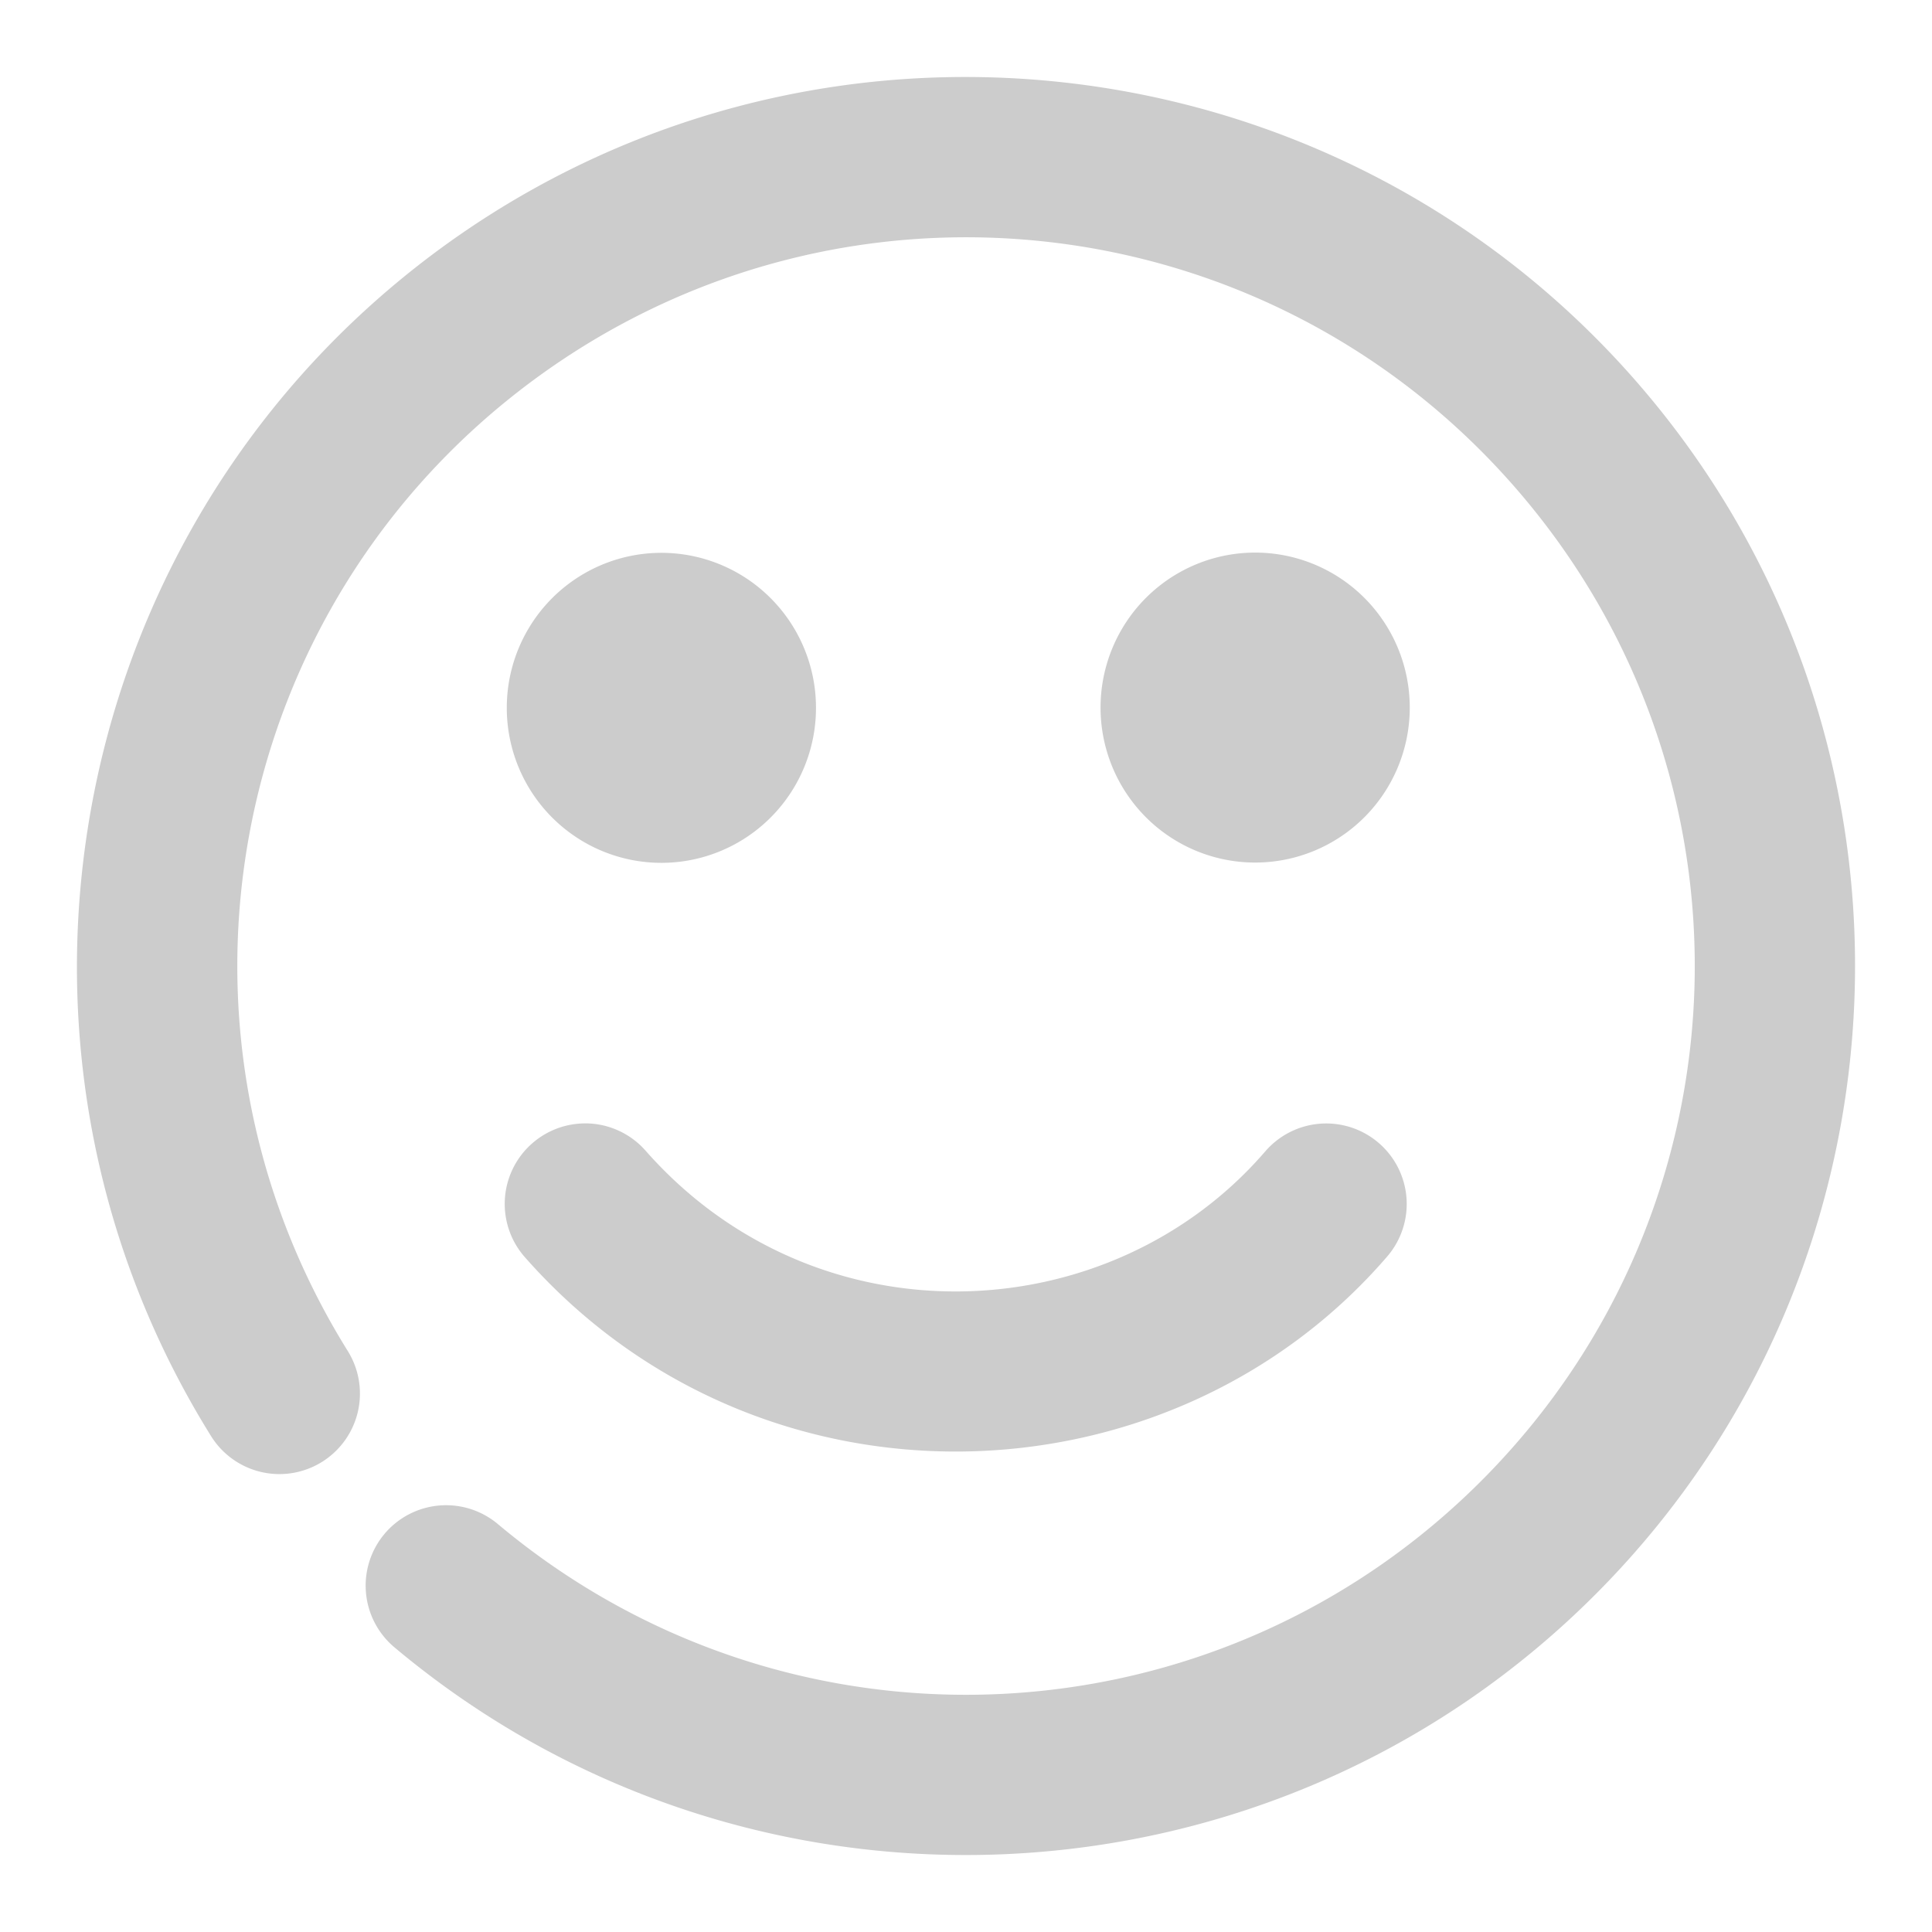 <svg xmlns="http://www.w3.org/2000/svg" width="48" height="48">
	<path d="M 24.413,1.917 C 19.699,1.826 14.929,3.233 10.878,6.223 9.721,7.078 8.669,8.027 7.728,9.051 1.137,16.224 -0.078,27.134 5.245,35.682 a 2,2 0 0 0 2.754,0.639 2,2 0 0 0 0.641,-2.756 C 3.64,25.535 5.645,15.06 13.255,9.442 c 7.611,-5.618 18.212,-4.447 24.412,2.697 6.2,7.144 5.869,17.807 -0.764,24.551 -6.633,6.744 -17.289,7.254 -24.535,1.174 a 2,2 0 0 0 -2.816,0.246 2,2 0 0 0 0.246,2.816 C 18.615,48.325 31.685,47.701 39.755,39.495 47.825,31.289 48.233,18.21 40.689,9.518 36.445,4.629 30.475,2.034 24.413,1.917 Z M 31.185,13.729 A 3.841,3.85 0 0 0 27.343,17.579 3.841,3.85 0 0 0 31.185,21.43 3.841,3.85 0 0 0 35.025,17.579 3.841,3.85 0 0 0 31.185,13.729 Z m -14.754,0.006 a 3.841,3.85 0 0 0 -3.84,3.852 3.841,3.85 0 0 0 3.84,3.85 3.841,3.85 0 0 0 3.842,-3.85 3.841,3.85 0 0 0 -3.842,-3.852 z m -1.859,14.176 a 2,2 0 0 0 -1.355,0.5 2,2 0 0 0 -0.178,2.822 c 5.819,6.607 16.001,6.277 21.426,-0.016 A 2,2 0 0 0 34.255,28.397 2,2 0 0 0 31.435,28.606 c -3.857,4.474 -11.145,4.809 -15.396,-0.018 a 2,2 0 0 0 -1.467,-0.678 z" fill="#cccccc"/>
</svg>
